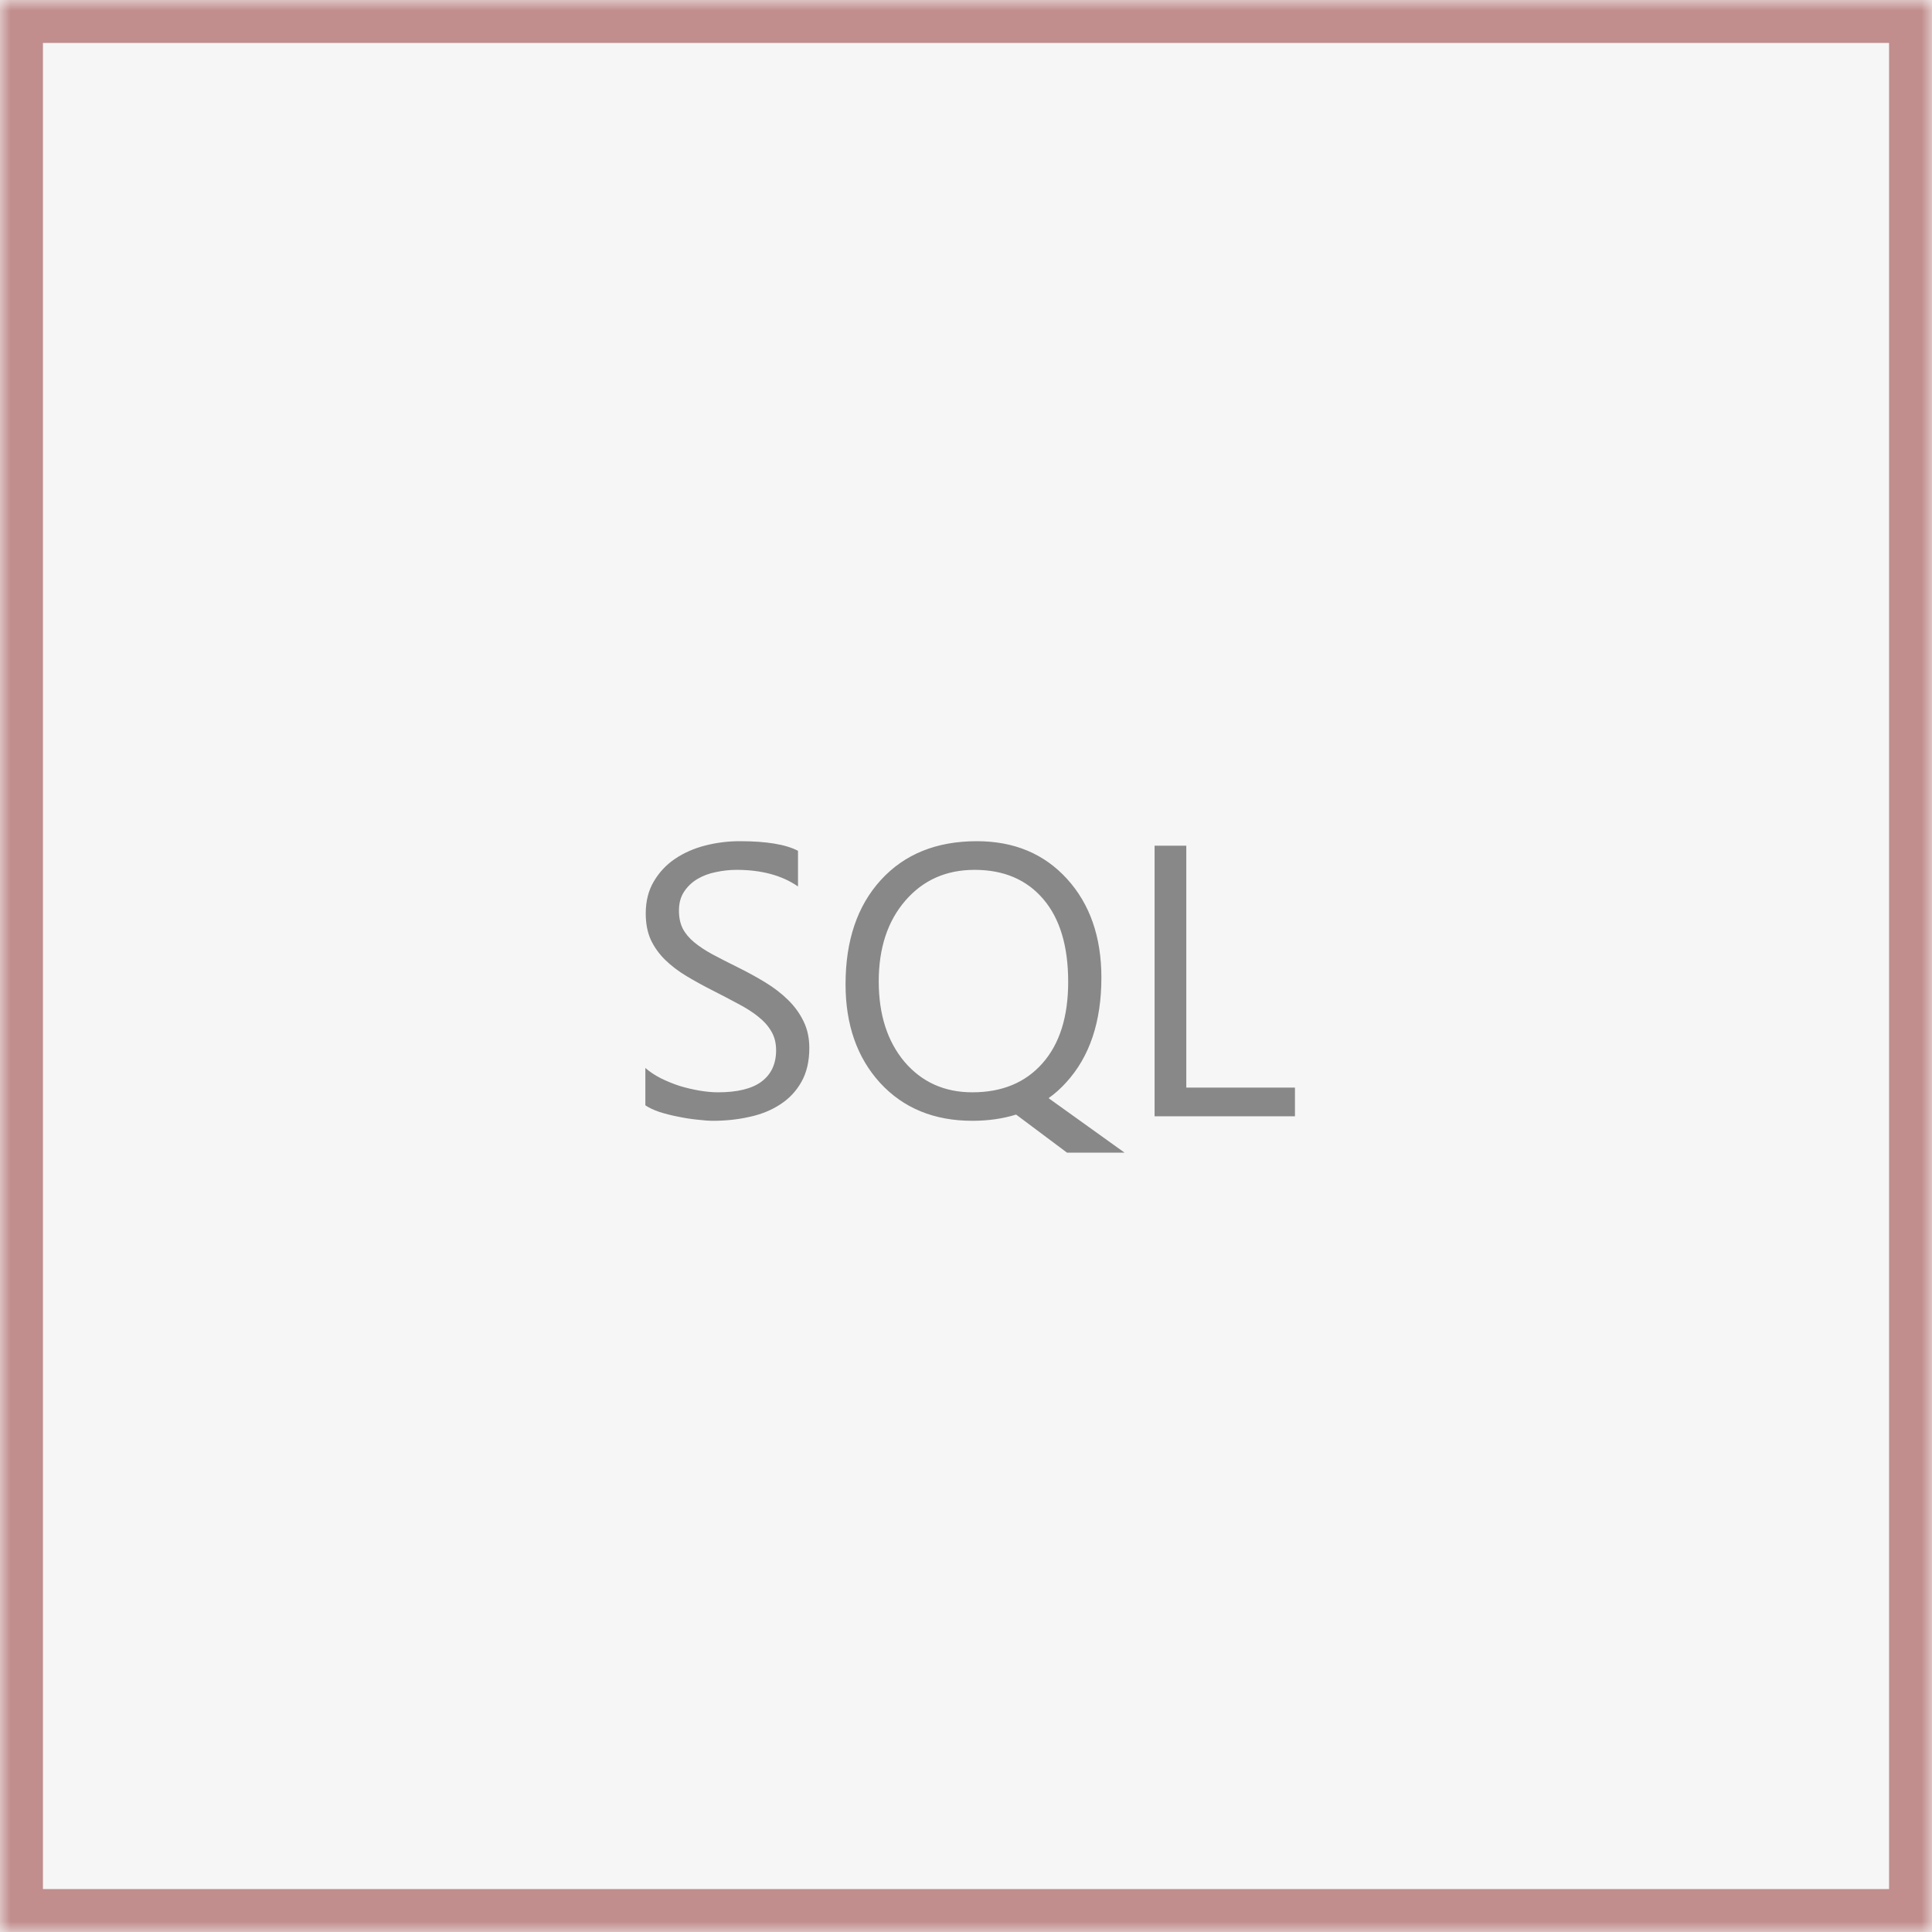 <svg width="90" height="90" viewBox="0 0 90 90" version="1.1" xmlns="http://www.w3.org/2000/svg" xmlns:xlink="http://www.w3.org/1999/xlink">
<rect x="0" y="0" width="90" height="90" fill="#333333" stroke="none"/>
<title>html-12</title>
<desc>Created using Figma</desc>
<g id="Canvas" transform="translate(-46 -1536)">
<g id="html-12">
<g id="Vector">
<use xlink:href="#path0_fill" transform="translate(46 1536)" fill="#F6F6F6"/>
<mask id="mask0_outline_ins">
<use xlink:href="#path0_fill" fill="white" transform="translate(46 1536)"/>
</mask>
<g mask="url(#mask0_outline_ins)">
<use xlink:href="#path1_stroke_2x" transform="translate(46 1536)" fill="#C18D8D"/>
</g>
</g>
<g id="SQL">
<use xlink:href="#path2_fill" transform="translate(75 1569)" fill="#888888"/>
</g>
</g>
</g>
<defs>
<path id="path0_fill" d="M 90 0L 0 0L 0 90L 90 90L 90 0Z"/>
<path id="path1_stroke_2x" d="M 0 0L 0 -2L -2 -2L -2 0L 0 0ZM 90 0L 92 0L 92 -2L 90 -2L 90 0ZM 90 90L 90 92L 92 92L 92 90L 90 90ZM 0 90L -2 90L -2 92L 0 92L 0 90ZM 0 2L 90 2L 90 -2L 0 -2L 0 2ZM 88 0L 88 90L 92 90L 92 0L 88 0ZM 90 88L 0 88L 0 92L 90 92L 90 88ZM 2 90L 2 0L -2 0L -2 90L 2 90Z"/>
<path id="path2_fill" d="M 1.063 18.49L 1.063 16.75C 1.263 16.926 1.5 17.084 1.775 17.225C 2.057 17.365 2.35 17.485 2.654 17.585C 2.965 17.679 3.275 17.752 3.586 17.805C 3.896 17.857 4.184 17.884 4.447 17.884C 5.355 17.884 6.032 17.717 6.478 17.383C 6.929 17.043 7.154 16.557 7.154 15.924C 7.154 15.584 7.078 15.288 6.926 15.036C 6.779 14.784 6.574 14.556 6.311 14.351C 6.047 14.14 5.733 13.94 5.37 13.753C 5.013 13.56 4.626 13.357 4.21 13.146C 3.771 12.924 3.36 12.698 2.979 12.47C 2.599 12.241 2.268 11.989 1.986 11.714C 1.705 11.438 1.482 11.128 1.318 10.782C 1.16 10.431 1.081 10.021 1.081 9.552C 1.081 8.978 1.207 8.479 1.459 8.058C 1.711 7.63 2.042 7.278 2.452 7.003C 2.862 6.728 3.328 6.522 3.85 6.388C 4.377 6.253 4.913 6.186 5.458 6.186C 6.7 6.186 7.605 6.335 8.174 6.634L 8.174 8.295C 7.43 7.779 6.475 7.521 5.309 7.521C 4.986 7.521 4.664 7.557 4.342 7.627C 4.02 7.691 3.732 7.8 3.48 7.952C 3.229 8.104 3.023 8.301 2.865 8.541C 2.707 8.781 2.628 9.074 2.628 9.42C 2.628 9.742 2.687 10.021 2.804 10.255C 2.927 10.489 3.105 10.703 3.34 10.896C 3.574 11.09 3.858 11.277 4.192 11.459C 4.532 11.641 4.922 11.84 5.361 12.057C 5.812 12.279 6.24 12.514 6.645 12.76C 7.049 13.006 7.403 13.278 7.708 13.577C 8.013 13.876 8.253 14.207 8.429 14.57C 8.61 14.934 8.701 15.35 8.701 15.818C 8.701 16.439 8.578 16.967 8.332 17.4C 8.092 17.828 7.764 18.177 7.348 18.446C 6.938 18.716 6.463 18.909 5.924 19.026C 5.385 19.149 4.816 19.211 4.219 19.211C 4.02 19.211 3.773 19.193 3.48 19.158C 3.188 19.129 2.889 19.082 2.584 19.018C 2.279 18.959 1.989 18.886 1.714 18.798C 1.444 18.704 1.228 18.602 1.063 18.49ZM 16.295 19.211C 14.514 19.211 13.081 18.622 11.997 17.444C 10.925 16.267 10.389 14.734 10.389 12.848C 10.389 10.815 10.937 9.197 12.032 7.996C 13.134 6.789 14.625 6.186 16.506 6.186C 18.24 6.186 19.641 6.771 20.707 7.943C 21.773 9.115 22.307 10.648 22.307 12.54C 22.307 14.597 21.762 16.223 20.672 17.418C 20.414 17.705 20.139 17.951 19.846 18.156L 23.388 20.696L 20.707 20.696L 18.334 18.921C 17.713 19.114 17.033 19.211 16.295 19.211ZM 16.4 7.521C 15.076 7.521 14.001 7.999 13.175 8.954C 12.349 9.909 11.935 11.163 11.935 12.716C 11.935 14.263 12.337 15.514 13.14 16.469C 13.948 17.412 15 17.884 16.295 17.884C 17.678 17.884 18.768 17.433 19.564 16.53C 20.361 15.628 20.76 14.365 20.76 12.742C 20.76 11.072 20.373 9.786 19.6 8.884C 18.826 7.976 17.76 7.521 16.4 7.521ZM 31.324 19L 24.785 19L 24.785 6.396L 26.262 6.396L 26.262 17.664L 31.324 17.664L 31.324 19Z"/>
</defs>
</svg>
